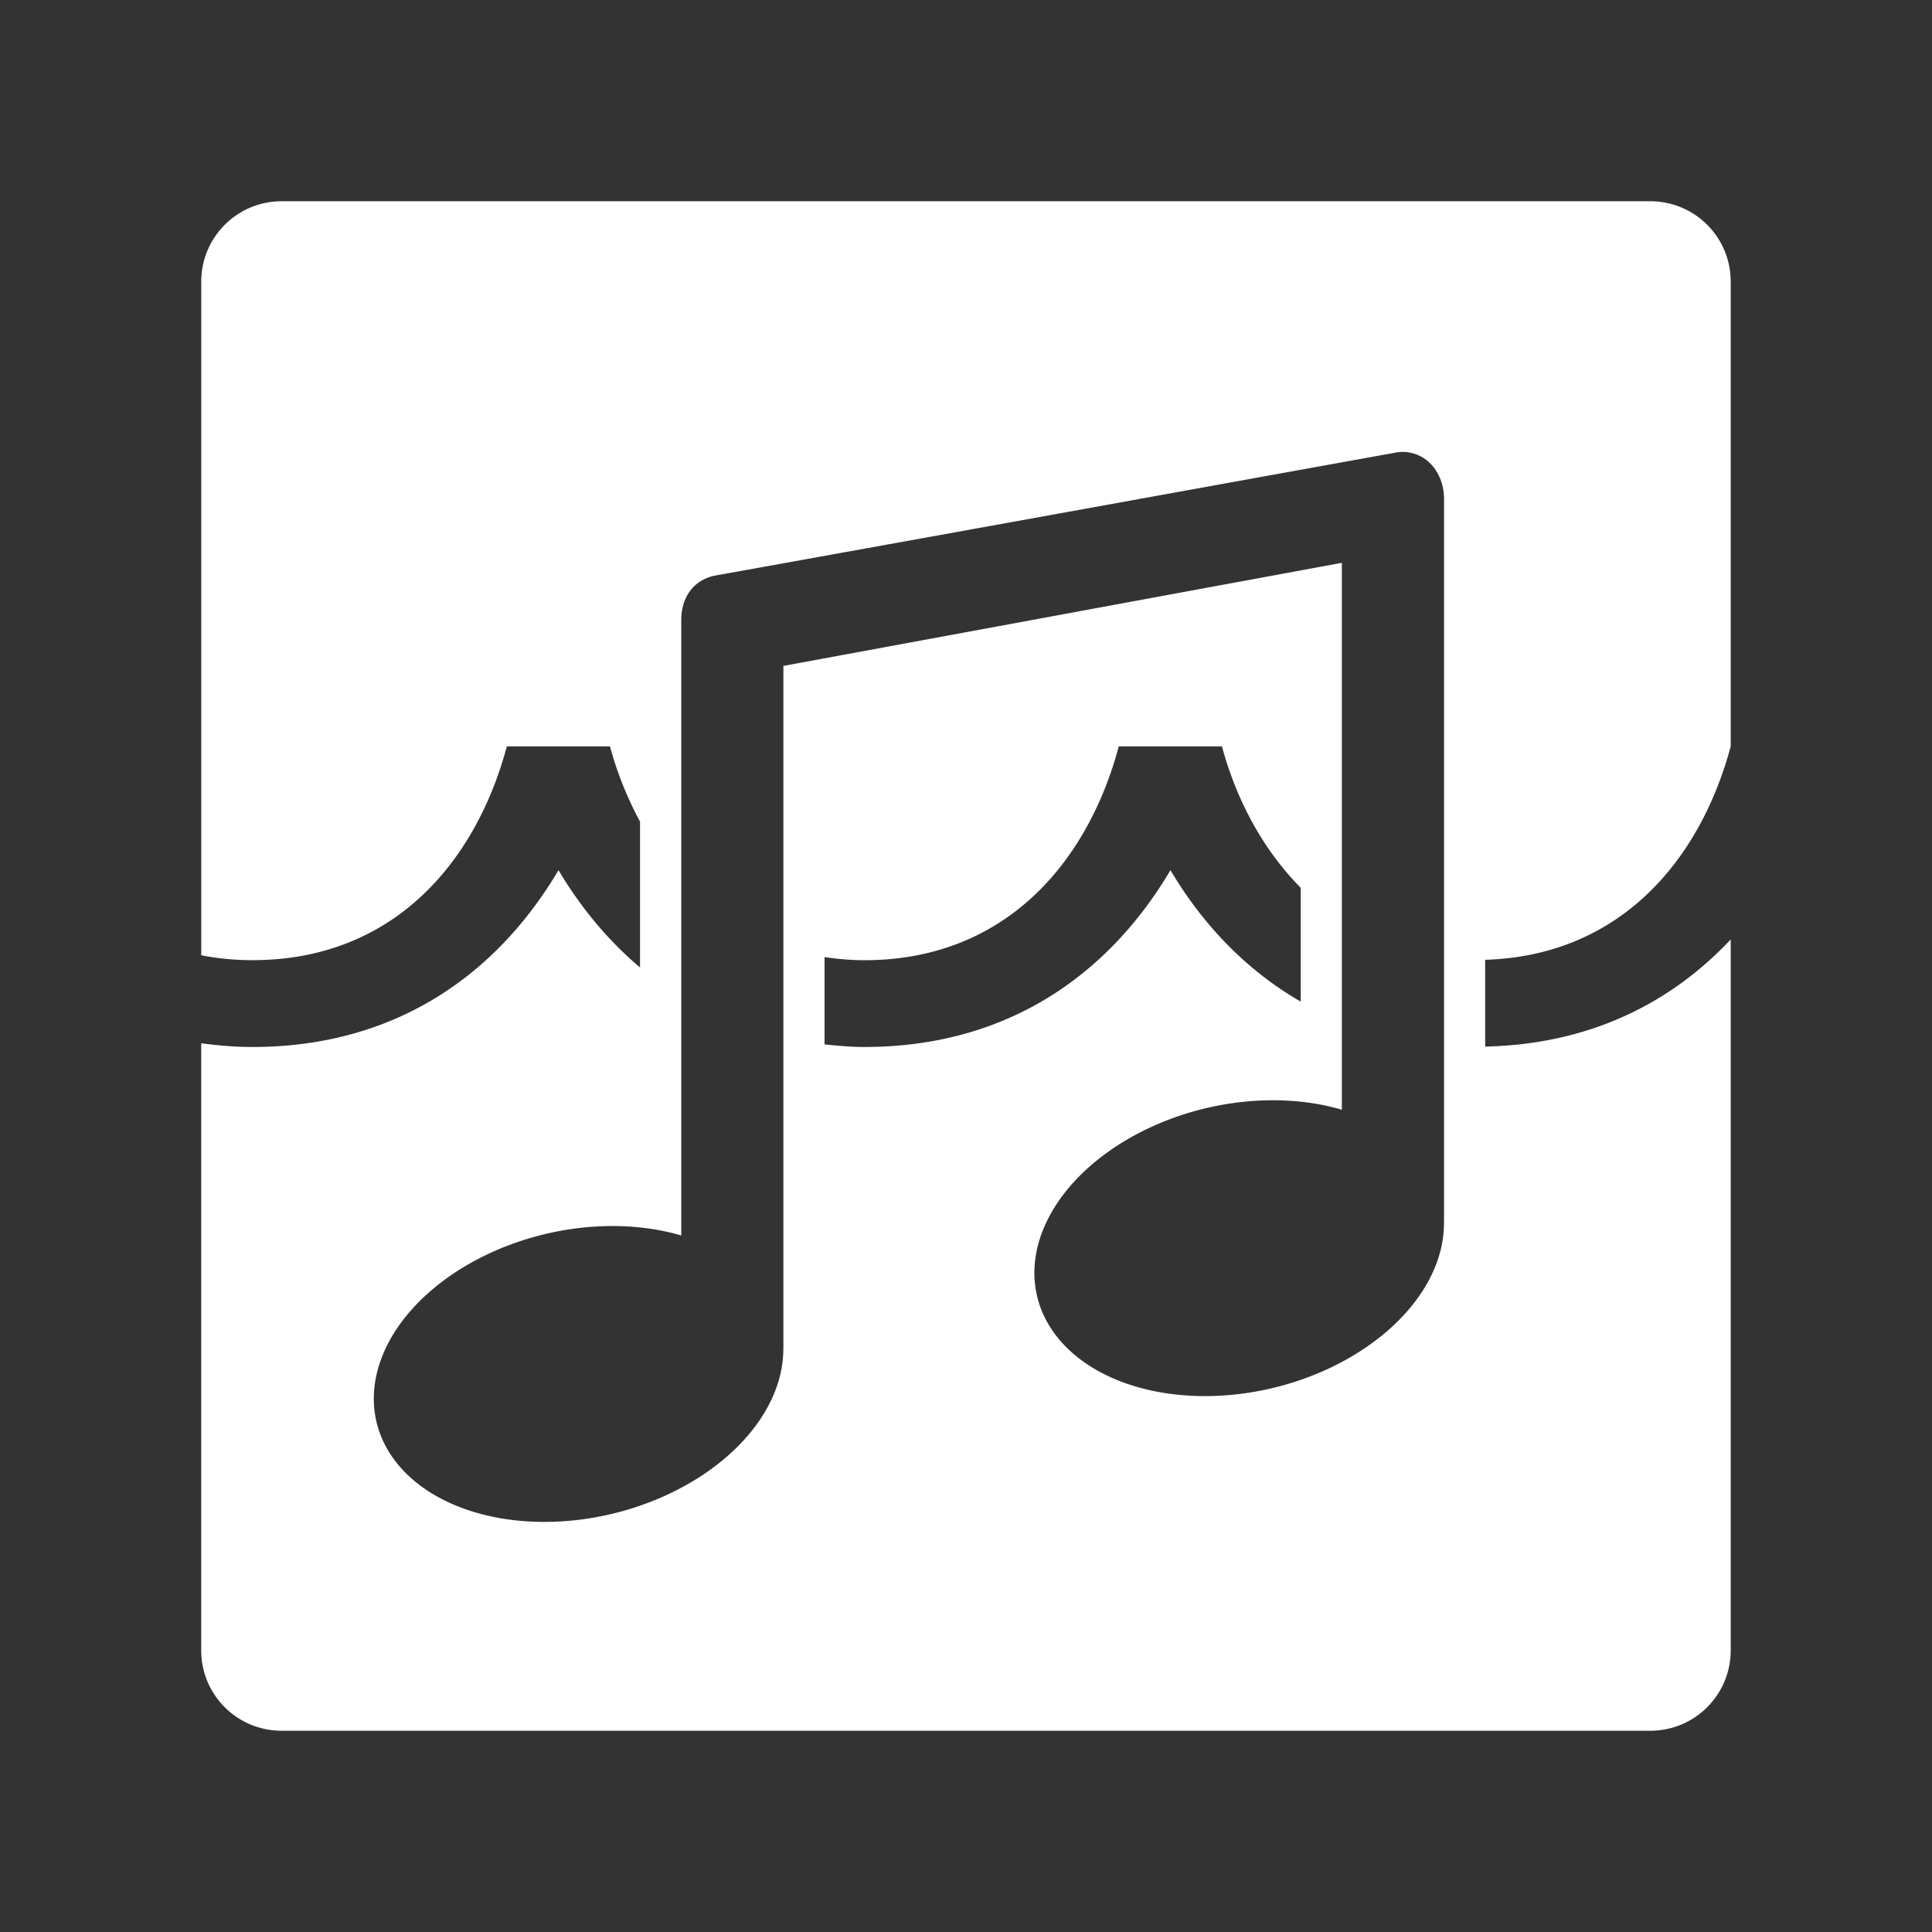 <?xml version="1.0" encoding="UTF-8"?>
<svg version="1.1" viewBox="0 0 48 48" xmlns="http://www.w3.org/2000/svg">
    <rect x="0" y="0" width="48" height="48" fill="#333333" stroke="none"/>
    <path d="m7 5c-1.108 0-2 0.892-2 2v16.734c0.402 0.078 0.825 0.121 1.273 0.121 3.49 2.83e-4 5.546-2.422 6.32-5.312h2.562c0.174 0.649 0.428 1.279 0.746 1.869v3.625c-0.804-0.681-1.481-1.501-2.025-2.418-1.515 2.562-4.019 4.393-7.604 4.393-0.443-9e-6 -0.863-0.038-1.273-0.092v15.08c0 1.108 0.892 2 2 2h34c1.108 0 2-0.892 2-2v-17.66c-1.475 1.573-3.496 2.606-6.1 2.662v-2.156c3.354-0.102 5.342-2.475 6.1-5.303v-11.543c0-1.108-0.892-2-2-2zm27.967 6.236c0.544 0.064 0.91 0.574 0.91 1.154v17.986h-2e-3a3.573 5.161 76.596 0 1-4.066 4.061 3.573 5.161 76.596 0 1-6.006-2.098 3.573 5.161 76.596 0 1 3.965-4.758 3.573 5.161 76.596 0 1 3.57-0.01v-13.588l-13.875 2.561v16.957h-2e-3a3.573 5.161 76.596 0 1-4.066 4.062 3.573 5.161 76.596 0 1-6.004-2.098 3.573 5.161 76.596 0 1 3.965-4.758 3.573 5.161 76.596 0 1 3.57-0.012v-15.293c0-0.554 0.299-0.985 0.818-1.098 5.701-1.025 11.368-2.054 16.979-3.068 0.085-0.01 0.166-0.011 0.244-2e-3zm-7.17 7.307h2.562c0.353 1.316 1.01 2.556 1.957 3.514v2.828c-1.359-0.784-2.439-1.921-3.236-3.266-1.515 2.562-4.019 4.393-7.604 4.393-0.343 0-0.667-0.032-0.99-0.064v-2.17c0.318 0.047 0.645 0.078 0.99 0.078 3.49 2.83e-4 5.546-2.422 6.32-5.312z" fill="#fff"/>
</svg>
